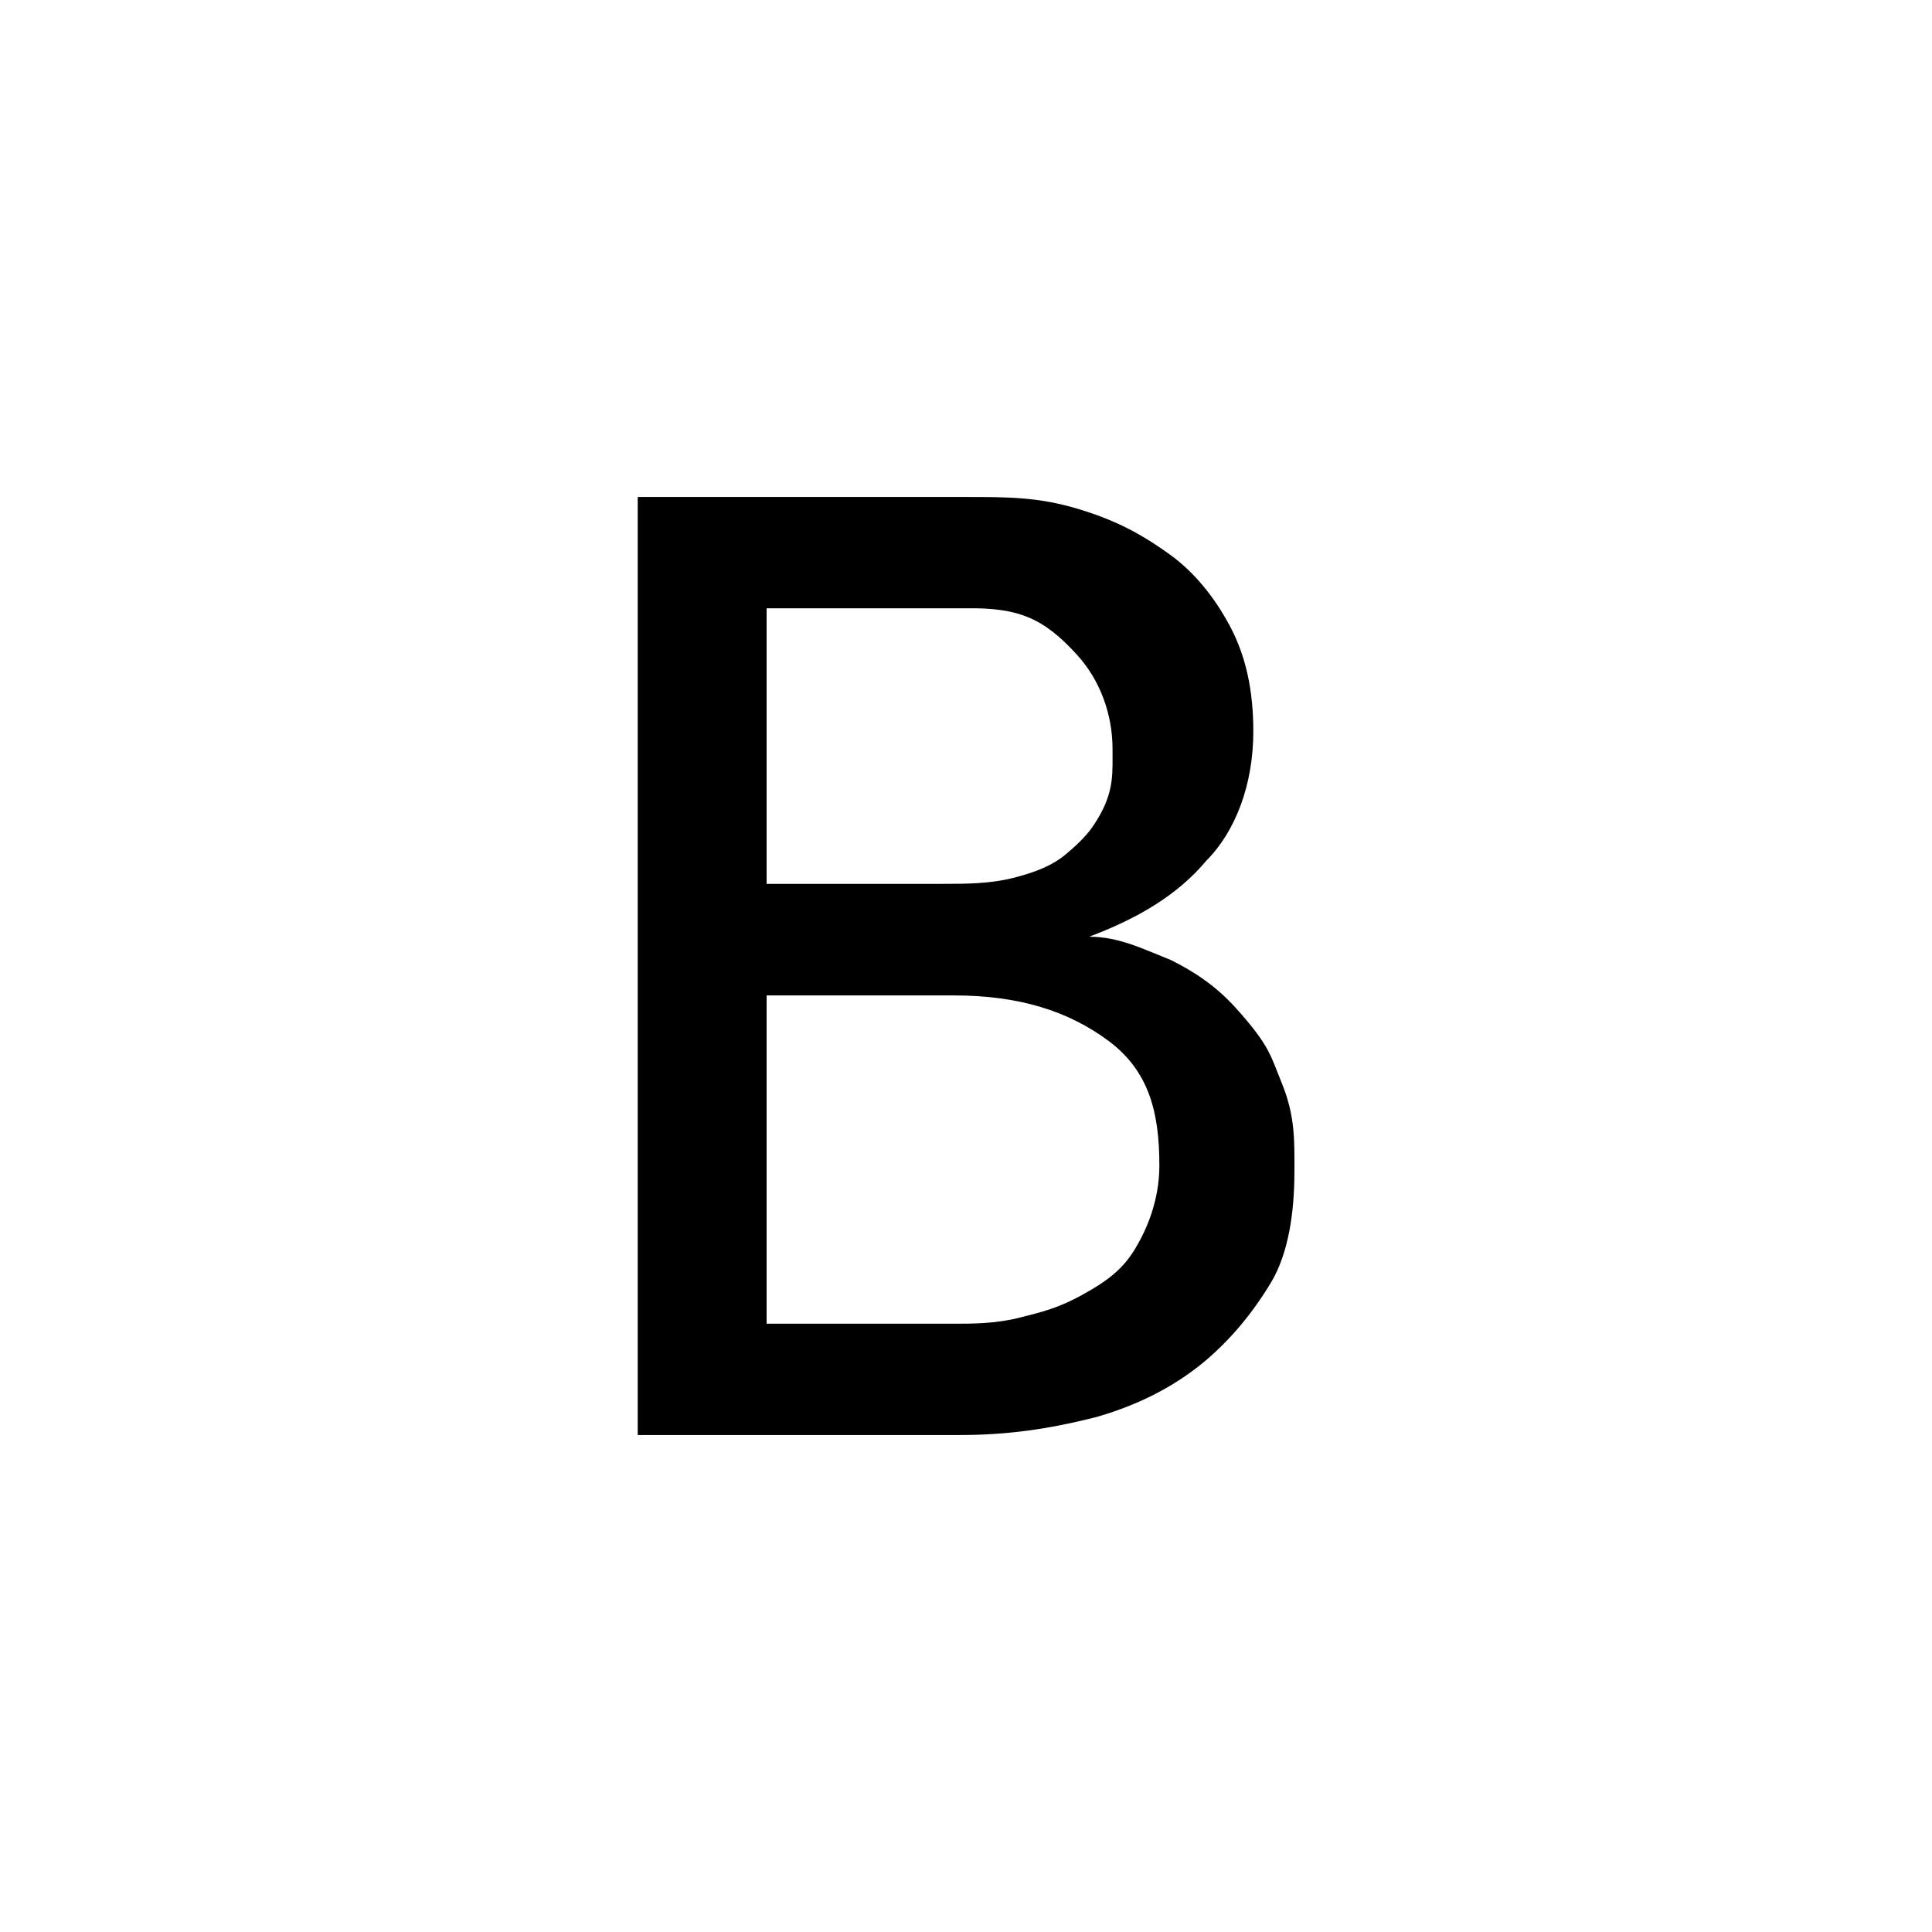 <svg viewBox="0 0 1024 1024"><path d="M337.999 263.412h174.001c21.787 0 38.387 0 59.062 6.225 18.823 5.632 32.755 12.45 49.725 24.825 12.524 9.189 23.047 22.306 31.05 37.275 8.522 16.007 12.45 34.163 12.45 55.95 0 27.938-9.337 52.837-24.825 68.4-15.562 18.675-37.275 31.05-62.175 40.388 15.562 0 27.938 6.225 43.5 12.45 12.45 6.225 23.788 13.784 34.163 25.27 18.23 20.231 18.526 25.492 24.455 39.943 7.188 17.637 6.67 31.05 6.67 46.613 0 21.787-3.112 43.5-12.45 59.062-9.337 15.562-21.787 31.05-37.275 43.5-15.562 12.45-34.163 21.787-55.95 27.938-24.825 6.225-46.613 9.337-71.438 9.337H337.999V263.412z m68.326 205.051h93.225c12.45 0 24.825 0 37.275-3.112 12.45-3.112 21.194-6.818 27.938-12.45 9.56-8.003 14.006-13.117 18.675-21.787 6.966-12.969 6.225-21.787 6.225-34.163 0-18.675-6.818-36.682-18.675-49.725-18.008-19.86-31.347-25.196-59.062-24.825H406.325v146.063z m0 233.137h99.45c9.337 0 21.787 0 34.163-3.112 12.45-3.112 21.12-5.187 34.163-12.45 14.154-7.855 21.639-14.154 27.938-24.825 5.706-9.634 12.45-24.825 12.45-43.5 0-27.938-5.41-49.873-26.752-65.88-21.417-16.007-47.798-24.233-81.961-24.233H406.325v174.001z m0 0"></path></svg>